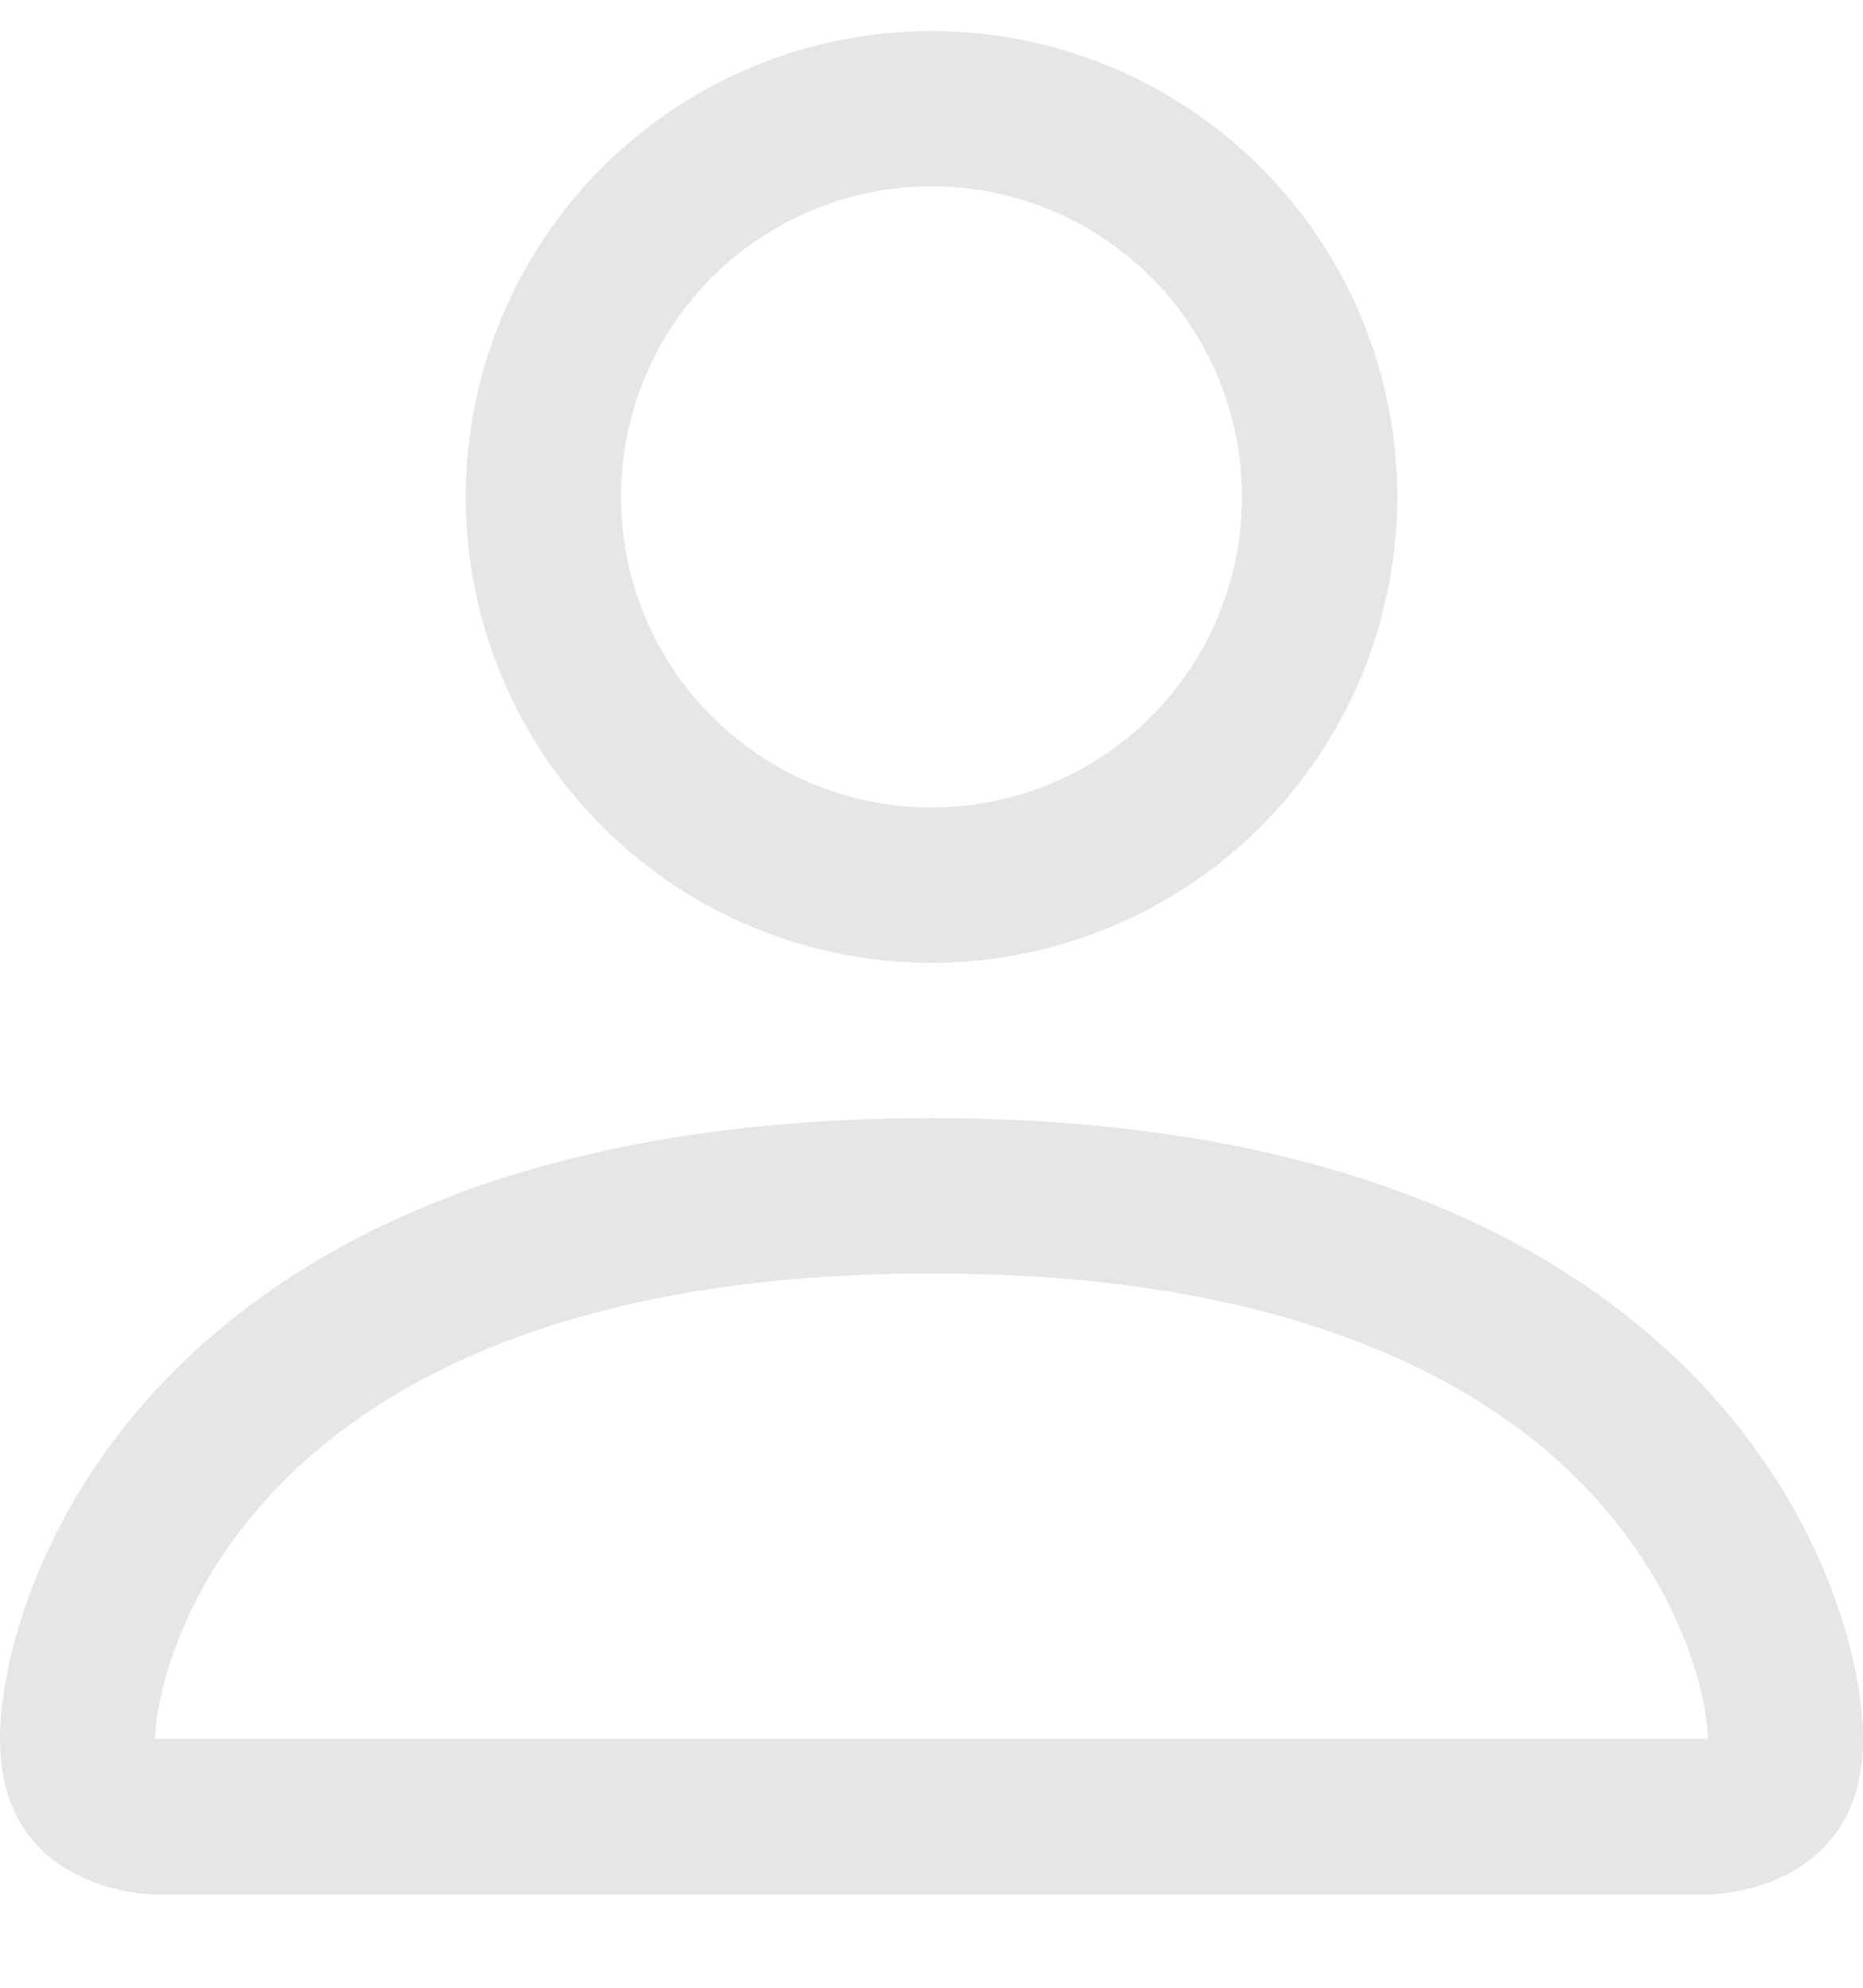 <svg width="15" height="16" viewBox="0 0 15 16" fill="none" xmlns="http://www.w3.org/2000/svg">
<path d="M7.5 7.75C8.495 7.75 9.448 7.355 10.152 6.652C10.855 5.948 11.25 4.995 11.25 4C11.25 3.005 10.855 2.052 10.152 1.348C9.448 0.645 8.495 0.25 7.5 0.25C6.505 0.25 5.552 0.645 4.848 1.348C4.145 2.052 3.75 3.005 3.75 4C3.75 4.995 4.145 5.948 4.848 6.652C5.552 7.355 6.505 7.75 7.5 7.75ZM10 4C10 4.663 9.737 5.299 9.268 5.768C8.799 6.237 8.163 6.5 7.5 6.5C6.837 6.5 6.201 6.237 5.732 5.768C5.263 5.299 5 4.663 5 4C5 3.337 5.263 2.701 5.732 2.232C6.201 1.763 6.837 1.5 7.5 1.5C8.163 1.5 8.799 1.763 9.268 2.232C9.737 2.701 10 3.337 10 4ZM15 14C15 15.25 13.75 15.25 13.75 15.25H1.25C1.25 15.25 0 15.25 0 14C0 12.75 1.25 9 7.5 9C13.75 9 15 12.75 15 14ZM13.75 13.995C13.749 13.688 13.557 12.762 12.71 11.915C11.895 11.1 10.361 10.25 7.5 10.25C4.639 10.25 3.105 11.1 2.29 11.915C1.442 12.762 1.252 13.688 1.25 13.995H13.75Z" fill="#E0E0E0" fill-opacity="0.8"/>
</svg>
